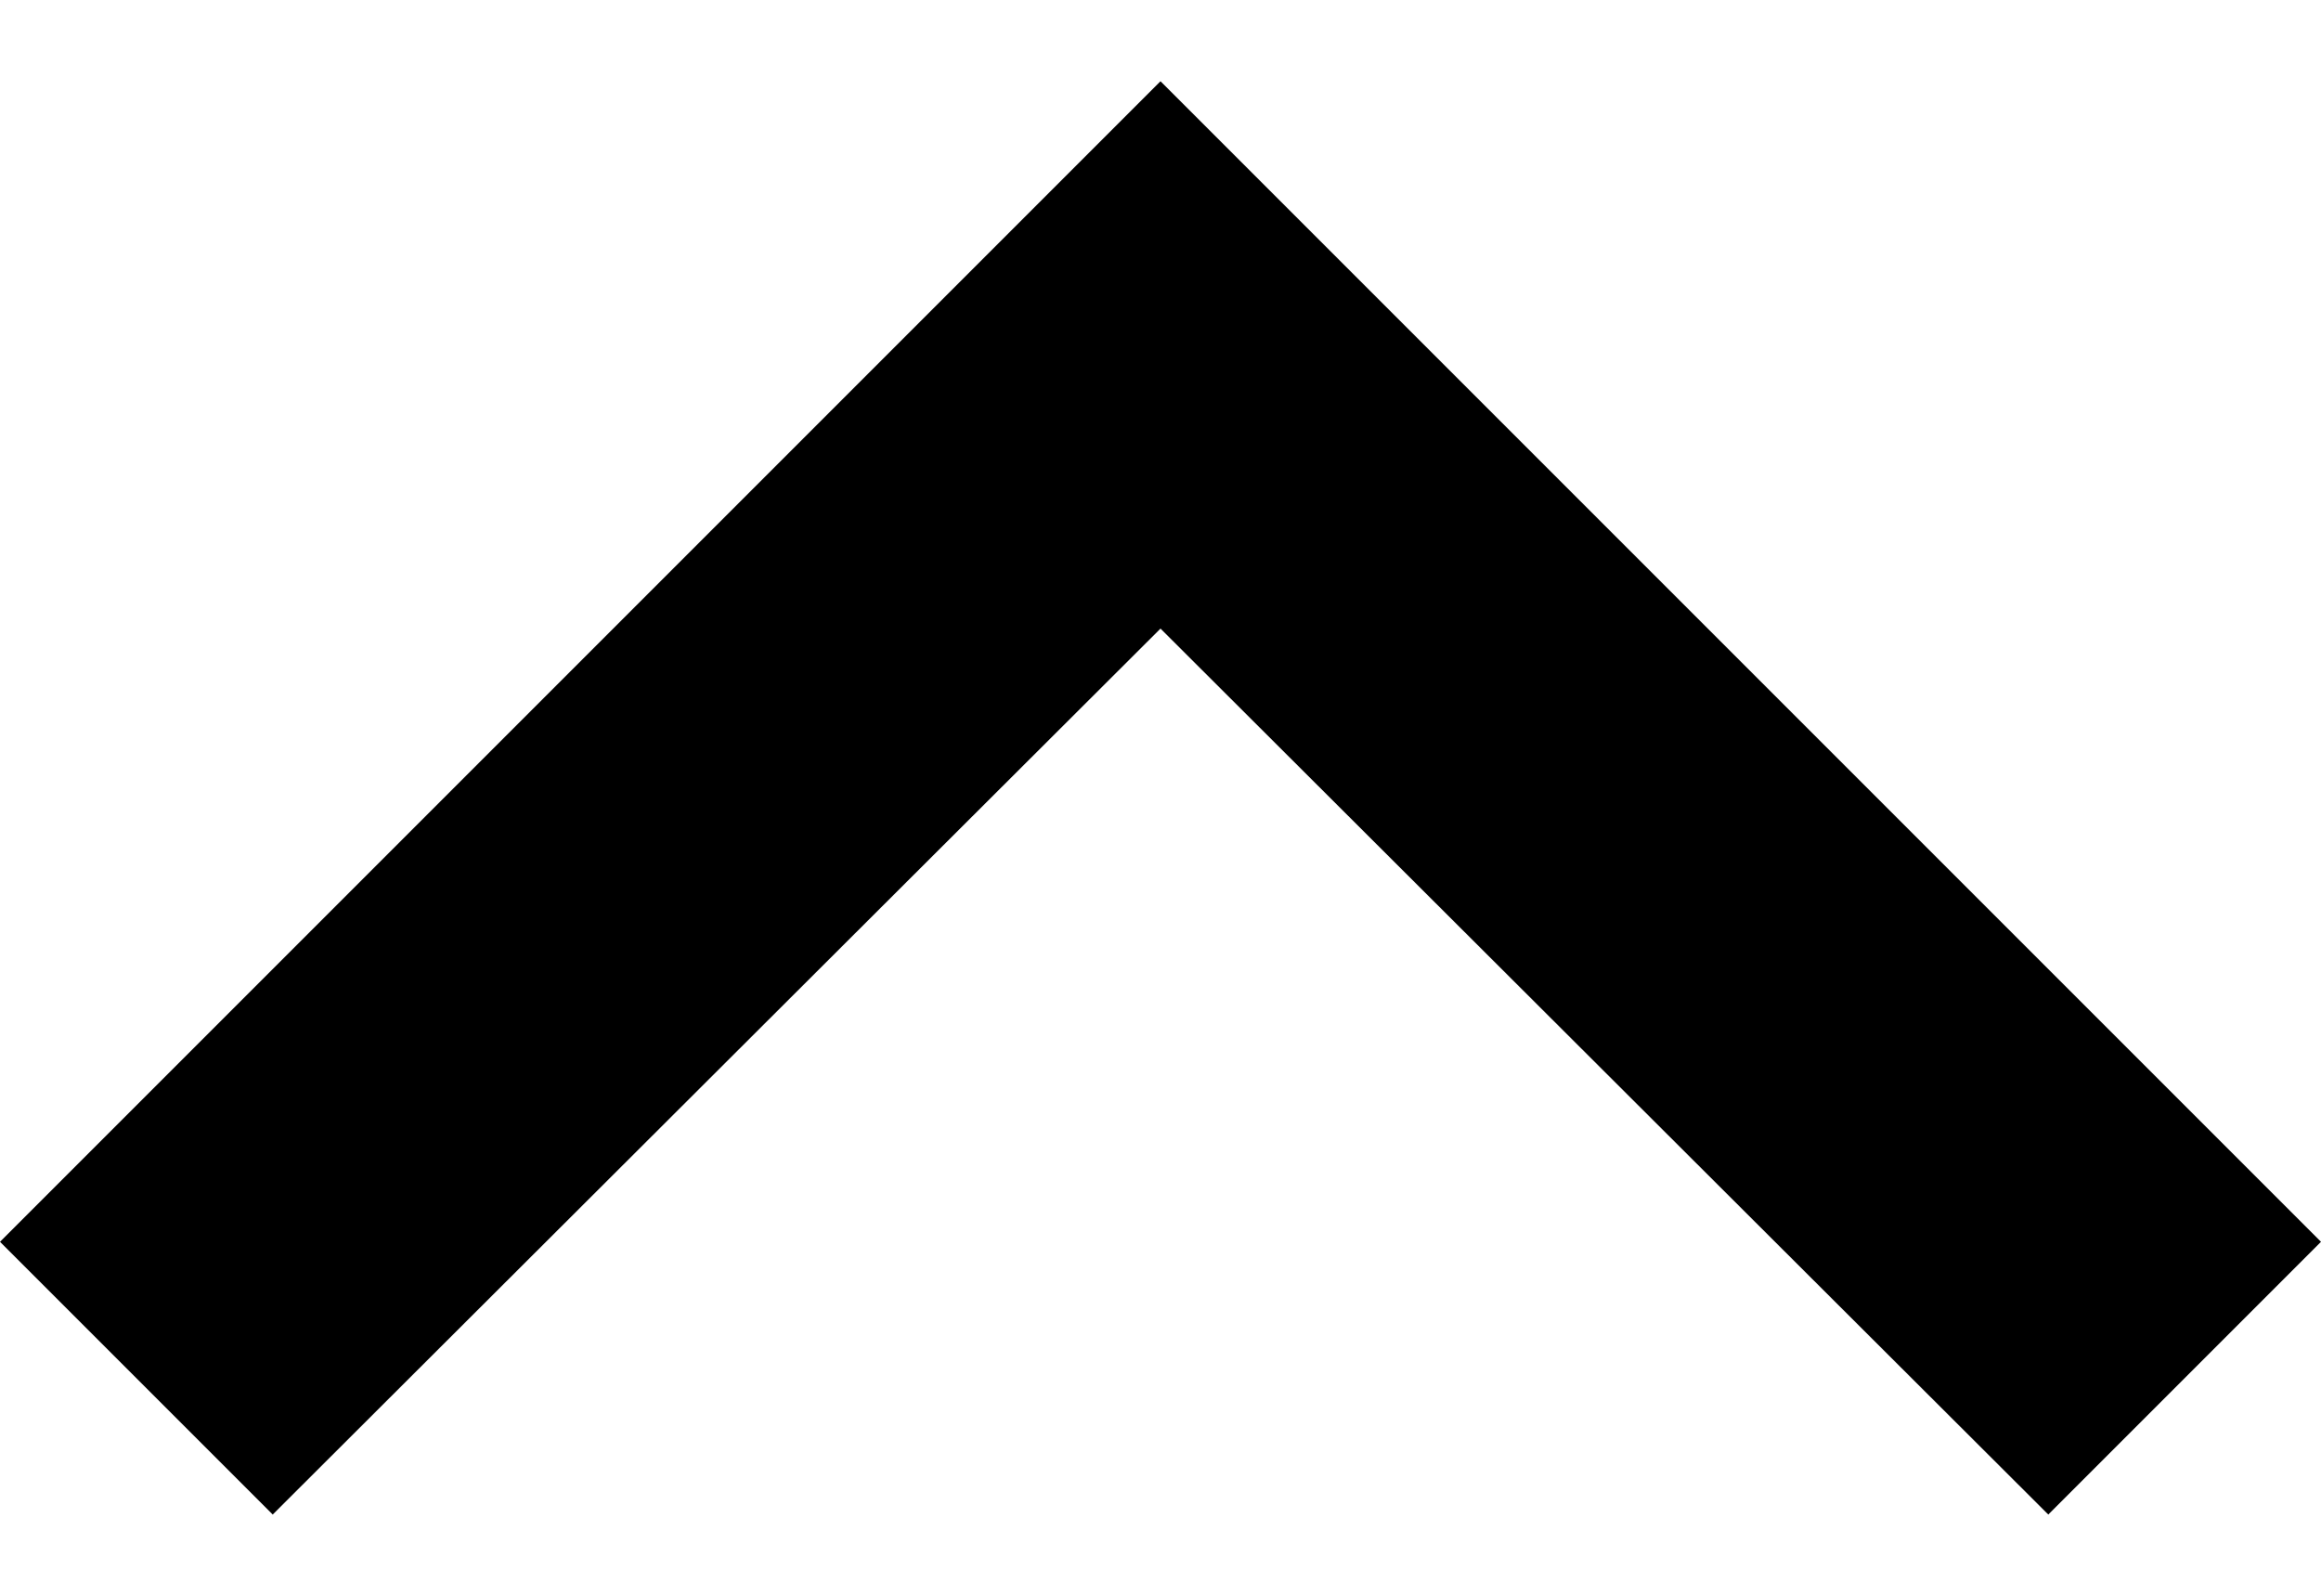 <svg width="16" height="11" viewBox="0 0 16 11" fill="none" xmlns="http://www.w3.org/2000/svg">
<path id="Vector" fill-rule="evenodd" clip-rule="evenodd" d="M1.88 10.44L8 4.333L14.12 10.44L16 8.56L8 0.56L0 8.56L1.88 10.44Z" fill="black"/>
</svg>
